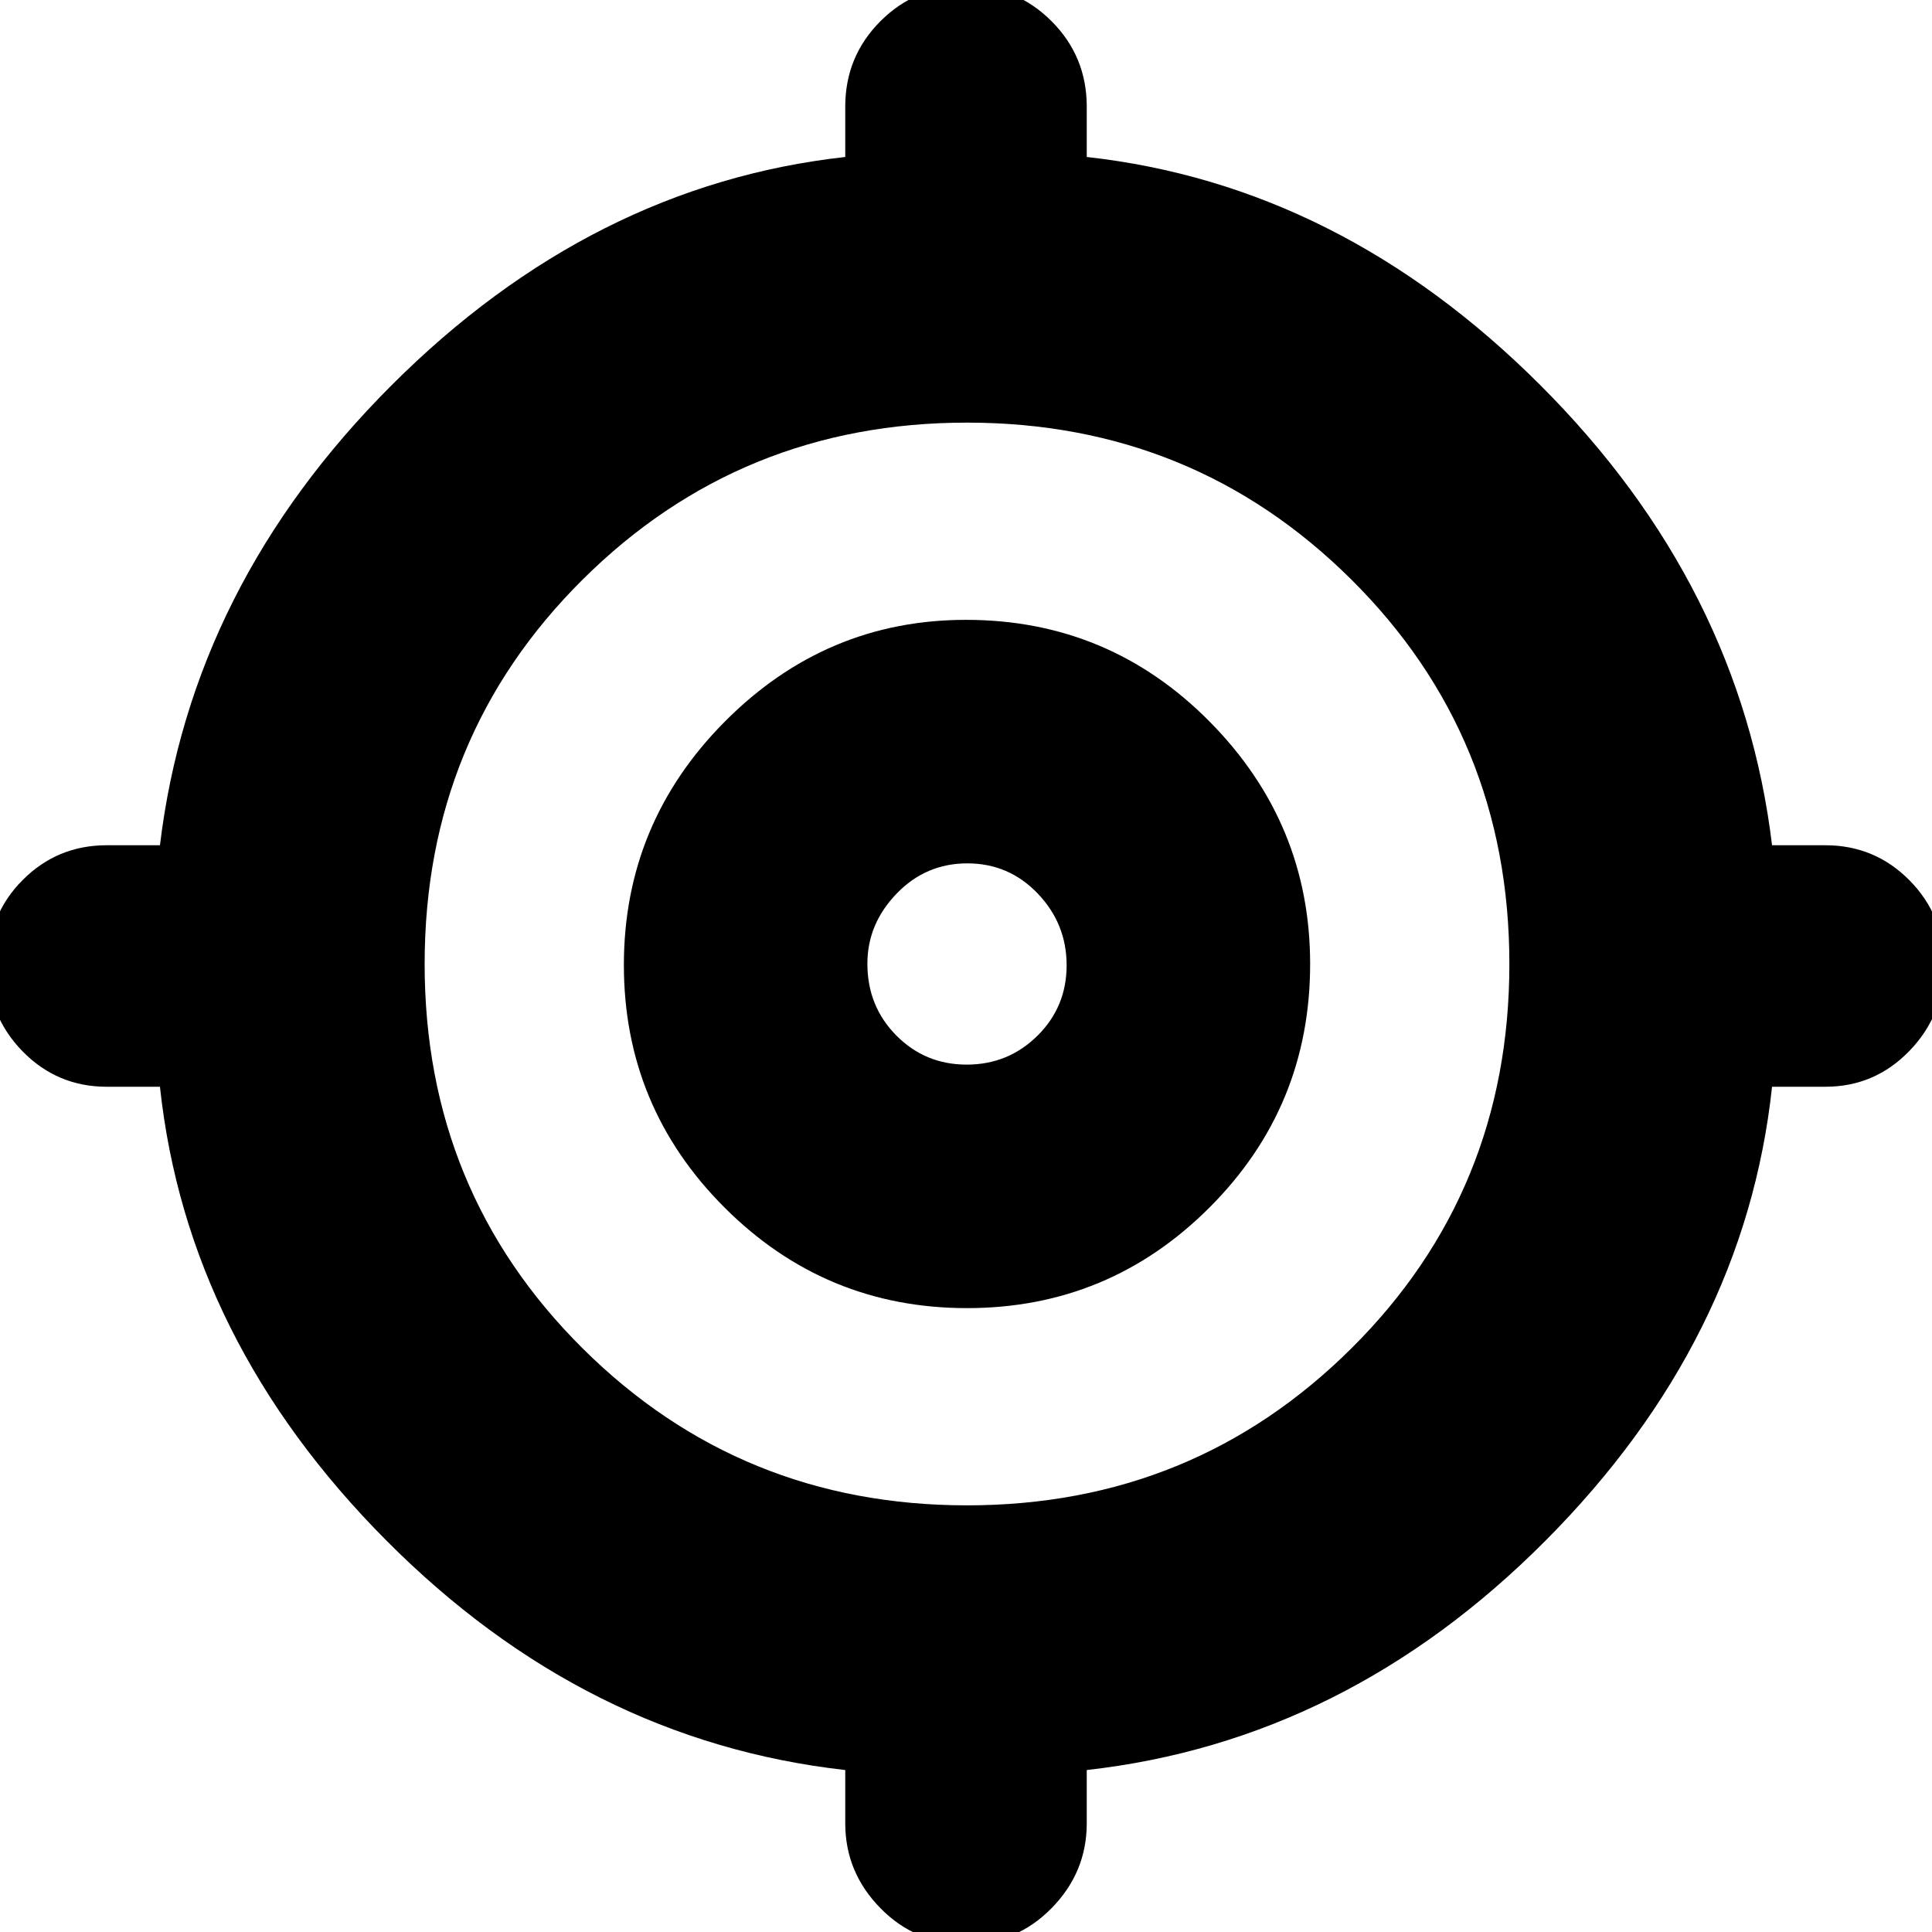 <svg xmlns="http://www.w3.org/2000/svg" height="24" viewBox="0 -960 960 960" width="24"><path d="M420-54v-26.48Q291-95 192-194.5T79.48-420H53q-24.55 0-41.77-17.59Q-6-455.19-6-480.28q0-25.1 17.23-42.41Q28.45-540 53-540h26.48Q95-669 194.5-768.5T420-882v-25q0-24.97 17.51-42.49Q455.02-967 480-967t42.49 17.51Q540-931.97 540-907v25q126 14 225.5 113.5T880.52-540H907q24.55 0 41.78 17.39Q966-505.22 966-480.42q0 24.79-17.22 42.61Q931.55-420 907-420h-26.48Q867-294 768-194.5T540-80.48V-54q0 24.37-17.51 42.19Q504.98 6 480 6t-42.49-17.81Q420-29.63 420-54Zm60.5-158q112.5 0 191-78T750-481q0-113-78.5-191t-191-78q-112.5 0-191 78T211-481q0 113 78.5 191t191 78Zm0-98Q410-310 360-360t-50-120.5q0-70.5 50.21-121T480-652q71 0 121 50.51 50 50.5 50 120.49 0 71-50 121t-120.5 50Zm-.15-121q20.65 0 35.15-14.35t14.5-35Q530-501 515.65-516t-35-15q-20.65 0-35.15 15.06-14.5 15.05-14.5 34.79 0 21.15 14.35 35.65t35 14.5Zm-.35-50Z"/></svg>
